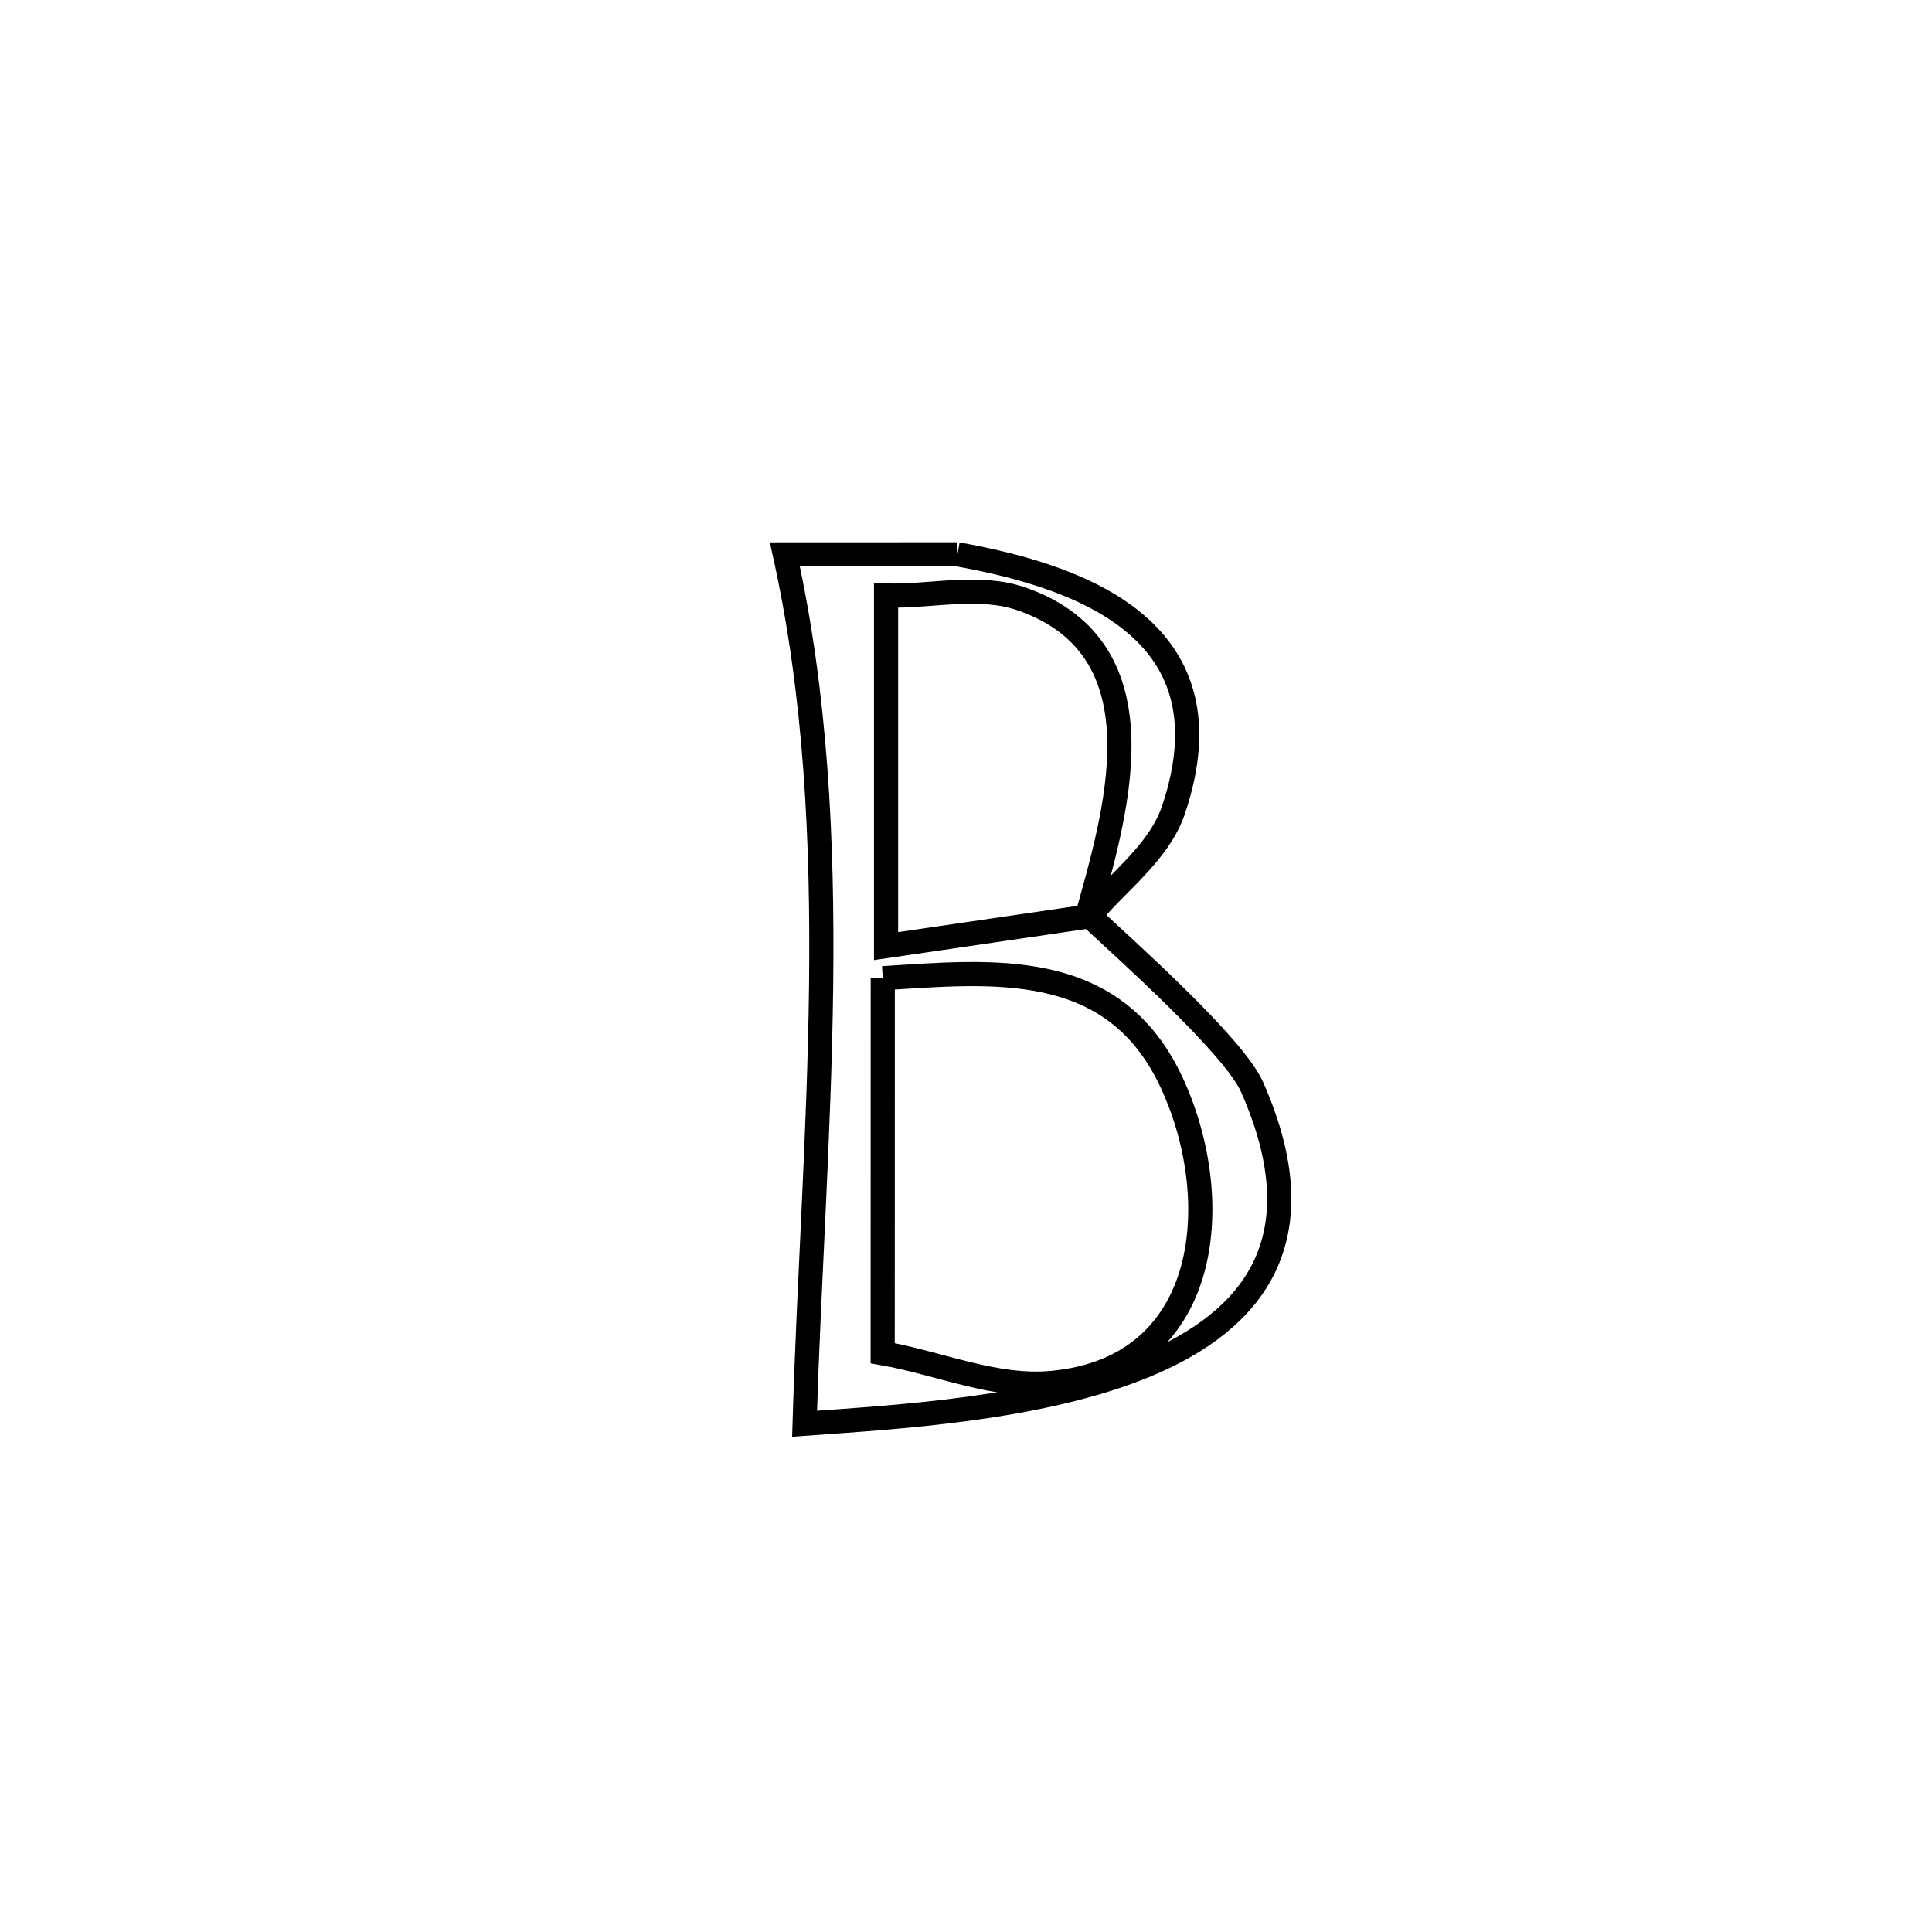 <svg xmlns="http://www.w3.org/2000/svg" viewBox="0.0 0.0 24.0 24.0" height="200px" width="200px"><path fill="none" stroke="black" stroke-width=".3" stroke-opacity="1.0"  filling="0" d="M11.894 6.886 L11.894 6.886 C13.502 7.173 15.314 7.864 14.579 10.056 C14.393 10.611 13.853 10.974 13.49 11.433 L13.49 11.433 C13.842 10.16 14.509 8.079 12.696 7.442 C12.165 7.255 11.57 7.413 11.007 7.398 L11.007 7.398 C11.007 8.85 11.007 10.301 11.007 11.753 L11.007 11.753 C11.851 11.629 12.695 11.505 13.539 11.382 L13.539 11.382 C13.986 11.8 15.327 12.99 15.555 13.506 C16.392 15.405 15.559 16.409 14.239 16.959 C12.918 17.509 11.11 17.605 9.995 17.686 L9.995 17.686 C10.047 15.911 10.178 14.08 10.2 12.259 C10.222 10.437 10.135 8.625 9.75 6.887 L9.75 6.887 C10.465 6.887 11.179 6.887 11.894 6.886 L11.894 6.886"></path>
<path fill="none" stroke="black" stroke-width=".3" stroke-opacity="1.0"  filling="0" d="M10.966 12.152 L10.966 12.152 C12.329 12.066 13.813 11.905 14.537 13.411 C15.22 14.832 15.095 16.989 13.071 17.179 C12.362 17.246 11.667 16.933 10.965 16.81 L10.965 16.81 C10.965 15.257 10.965 13.704 10.966 12.152 L10.966 12.152"></path></svg>